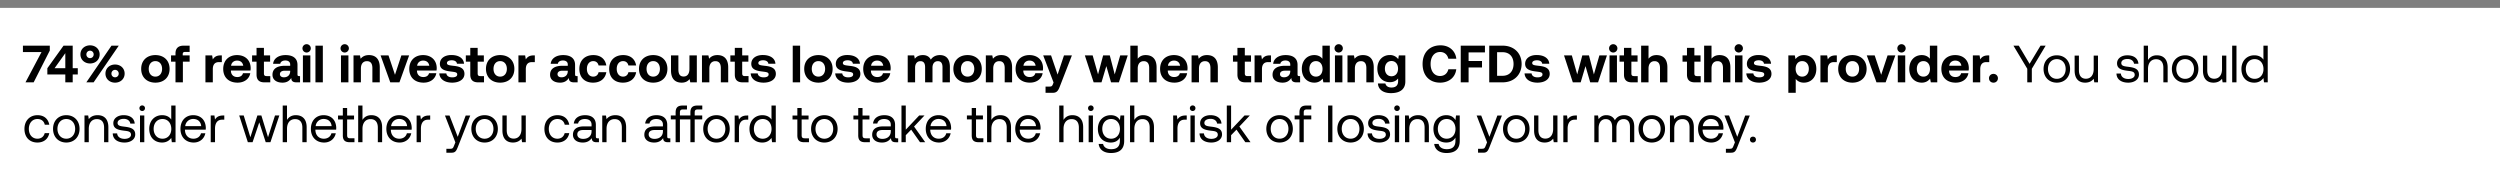 <svg width="334" height="23" viewBox="0 0 334 23" fill="none" xmlns="http://www.w3.org/2000/svg"><rect x="0" y="0" width="334" height="23" fill="#333333" stroke="none"/><path fill="#fff" d="M0 1h334v22H0z"/><path stroke="#7F7F7F" d="M0 .5h334"/><path d="M3.063 6.954h2.485L3.406 11h1.092l2.156-4.249V6.1H3.063v.854zM6.325 9.95h2.4V11h.988V9.95h.679v-.84h-.68V6.1H8.489L6.325 9.117v.833zm2.4-2.849V9.11H7.292l1.435-2.009zm2.02.168c0 .7.546 1.211 1.288 1.211.735 0 1.28-.511 1.28-1.211 0-.7-.546-1.211-1.28-1.211-.742 0-1.288.511-1.288 1.211zM12.508 11l3.36-4.9h-.973l-3.36 4.9h.973zm.006-3.731c0 .287-.21.497-.482.497a.48.48 0 01-.49-.497c0-.28.21-.497.49-.497.273 0 .482.217.482.497zm1.575 2.562c0 .7.546 1.211 1.281 1.211.742 0 1.281-.511 1.281-1.211 0-.7-.539-1.211-1.28-1.211-.736 0-1.281.511-1.281 1.211zm1.771 0a.48.48 0 01-.49.497.479.479 0 01-.482-.497c0-.28.21-.497.482-.497.28 0 .49.217.49.497zm4.9 1.211c1.148 0 1.897-.728 1.897-1.841 0-1.106-.749-1.841-1.897-1.841-1.148 0-1.897.735-1.897 1.841 0 1.106.75 1.841 1.897 1.841zm0-.805c-.553 0-.889-.427-.889-1.036s.336-1.036.89-1.036c.552 0 .895.427.895 1.036s-.343 1.036-.896 1.036zm2.09-2.002h.596V11h.987V8.235h.903v-.833h-.924v-.168c0-.203.098-.294.294-.294h.63V6.1h-.805c-.728 0-1.085.371-1.085 1.036v.266h-.595v.833zm6.619-.833c-.56 0-.84.217-1.037.539l-.09-.539h-.896V11h.986V9.236c0-.546.224-.938.813-.938h.392v-.896h-.169zm2.27 3.64c.96 0 1.582-.56 1.694-1.26h-.973c-.084.336-.364.511-.763.511-.497 0-.826-.308-.847-.819v-.049h2.611c.021-.112.028-.231.028-.336-.014-1.057-.742-1.729-1.82-1.729-1.113 0-1.848.728-1.848 1.848 0 1.113.721 1.834 1.918 1.834zm-.868-2.261c.056-.427.378-.686.805-.686.448 0 .75.245.82.686h-1.625zm3.403 1.19c0 .686.343 1.029 1.029 1.029h.805v-.833h-.49c-.26 0-.357-.105-.357-.357V8.235h.826v-.833h-.826V6.394h-.987v1.008h-.595v.833h.595v1.736zm5.7.196c-.154 0-.23-.035-.23-.224V8.669c0-.861-.582-1.309-1.59-1.309-.952 0-1.596.462-1.666 1.162h.952c.042-.266.301-.441.686-.441.413 0 .644.21.644.532v.175h-.714c-1.078 0-1.652.434-1.652 1.197 0 .686.56 1.057 1.337 1.057.56 0 .924-.231 1.176-.63-.007.343.154.588.665.588h.504v-.833h-.112zm-1.204-.651c-.007.49-.322.812-.84.812-.329 0-.532-.161-.532-.413 0-.301.238-.469.651-.469h.721v.07zm2.195-2.499a.556.556 0 100-1.113.556.556 0 100 1.113zM40.469 11h.994V7.402h-.994V11zm1.675 0h.987V6.1h-.987V11zm3.908-3.983a.556.556 0 100-1.113.556.556 0 100 1.113zM45.555 11h.994V7.402h-.994V11zm3.74-3.64c-.553 0-.882.21-1.113.49l-.091-.448h-.861V11h.987V9.159c0-.623.294-.987.805-.987.497 0 .728.322.728.931V11h.987V9.005c0-1.232-.665-1.645-1.442-1.645zM52.14 11h1.225l1.295-3.598h-1.036l-.854 2.59-.868-2.59h-1.057L52.14 11zm4.456.042c.959 0 1.582-.56 1.694-1.26h-.973c-.084.336-.364.511-.763.511-.497 0-.826-.308-.847-.819v-.049h2.61c.022-.112.029-.231.029-.336-.014-1.057-.742-1.729-1.82-1.729-1.113 0-1.848.728-1.848 1.848 0 1.113.72 1.834 1.918 1.834zm-.868-2.261c.056-.427.378-.686.805-.686.448 0 .749.245.819.686h-1.624zm2.962 1.022c.042.77.72 1.239 1.722 1.239.966 0 1.638-.455 1.638-1.169 0-.812-.686-1.001-1.512-1.085-.518-.063-.826-.091-.826-.364 0-.231.252-.371.637-.371.399 0 .672.175.7.462h.945c-.05-.735-.714-1.162-1.68-1.162-.924-.007-1.547.462-1.547 1.176 0 .742.65.931 1.49 1.029.582.077.827.098.827.392 0 .252-.252.385-.665.385-.483 0-.756-.217-.791-.532h-.938zm4.139.168c0 .686.343 1.029 1.029 1.029h.805v-.833h-.49c-.26 0-.357-.105-.357-.357V8.235h.826v-.833h-.826V6.394h-.987v1.008h-.595v.833h.595v1.736zm3.993 1.071c1.148 0 1.897-.728 1.897-1.841 0-1.106-.75-1.841-1.897-1.841-1.148 0-1.897.735-1.897 1.841 0 1.106.749 1.841 1.897 1.841zm0-.805c-.553 0-.89-.427-.89-1.036s.337-1.036.89-1.036c.553 0 .896.427.896 1.036s-.343 1.036-.896 1.036zm4.463-2.835c-.56 0-.84.217-1.036.539l-.091-.539h-.896V11h.987V9.236c0-.546.224-.938.812-.938h.392v-.896h-.168zm5.775 2.765c-.154 0-.23-.035-.23-.224V8.669c0-.861-.582-1.309-1.59-1.309-.952 0-1.596.462-1.666 1.162h.952c.042-.266.301-.441.686-.441.413 0 .644.21.644.532v.175h-.714c-1.078 0-1.652.434-1.652 1.197 0 .686.56 1.057 1.337 1.057.56 0 .924-.231 1.176-.63-.007.343.154.588.665.588h.504v-.833h-.112zm-1.204-.651c-.007.49-.322.812-.84.812-.329 0-.532-.161-.532-.413 0-.301.238-.469.651-.469h.721v.07zm3.378 1.526c.98 0 1.631-.539 1.771-1.4H79.97c-.07.364-.329.595-.714.595-.518 0-.847-.42-.847-1.036 0-.609.33-1.036.847-1.036.385 0 .63.224.714.581H81c-.14-.854-.75-1.386-1.73-1.386-1.14 0-1.869.728-1.869 1.841 0 1.134.693 1.841 1.834 1.841zm3.986 0c.98 0 1.63-.539 1.77-1.4h-1.035c-.07.364-.33.595-.714.595-.518 0-.847-.42-.847-1.036 0-.609.329-1.036.847-1.036.385 0 .63.224.714.581h1.029c-.14-.854-.75-1.386-1.73-1.386-1.14 0-1.868.728-1.868 1.841 0 1.134.693 1.841 1.834 1.841zm4.048 0c1.148 0 1.897-.728 1.897-1.841 0-1.106-.749-1.841-1.897-1.841-1.148 0-1.897.735-1.897 1.841 0 1.106.749 1.841 1.897 1.841zm0-.805c-.553 0-.889-.427-.889-1.036s.336-1.036.889-1.036c.553 0 .896.427.896 1.036s-.343 1.036-.896 1.036zm4.841-1.036c0 .665-.287 1.022-.777 1.022-.49 0-.7-.315-.7-.959V7.402h-.987v1.995c0 1.274.686 1.645 1.428 1.645.511 0 .826-.196 1.057-.476l.091.434h.875V7.402h-.987v1.799zm3.739-1.841c-.553 0-.882.21-1.114.49l-.09-.448h-.862V11h.987V9.159c0-.623.294-.987.805-.987.498 0 .728.322.728.931V11h.987V9.005c0-1.232-.665-1.645-1.442-1.645zm2.322 2.611c0 .686.343 1.029 1.03 1.029h.804v-.833h-.49c-.259 0-.357-.105-.357-.357V8.235h.826v-.833h-.826V6.394h-.987v1.008h-.595v.833h.595v1.736zm2.123-.168c.042.77.721 1.239 1.722 1.239.966 0 1.638-.455 1.638-1.169 0-.812-.686-1.001-1.512-1.085-.518-.063-.826-.091-.826-.364 0-.231.252-.371.637-.371.399 0 .672.175.7.462h.945c-.049-.735-.714-1.162-1.68-1.162-.924-.007-1.547.462-1.547 1.176 0 .742.651.931 1.491 1.029.581.077.826.098.826.392 0 .252-.252.385-.665.385-.483 0-.756-.217-.791-.532h-.938zM105.909 11h.987V6.1h-.987V11zm3.432.042c1.148 0 1.897-.728 1.897-1.841 0-1.106-.749-1.841-1.897-1.841-1.148 0-1.897.735-1.897 1.841 0 1.106.749 1.841 1.897 1.841zm0-.805c-.553 0-.889-.427-.889-1.036s.336-1.036.889-1.036c.553 0 .896.427.896 1.036s-.343 1.036-.896 1.036zm2.245-.434c.042.77.721 1.239 1.722 1.239.966 0 1.638-.455 1.638-1.169 0-.812-.686-1.001-1.512-1.085-.518-.063-.826-.091-.826-.364 0-.231.252-.371.637-.371.399 0 .672.175.7.462h.945c-.049-.735-.714-1.162-1.68-1.162-.924-.007-1.547.462-1.547 1.176 0 .742.651.931 1.491 1.029.581.077.826.098.826.392 0 .252-.252.385-.665.385-.483 0-.756-.217-.791-.532h-.938zm5.658 1.239c.959 0 1.582-.56 1.694-1.26h-.973c-.084.336-.364.511-.763.511-.497 0-.826-.308-.847-.819v-.049h2.611c.021-.112.028-.231.028-.336-.014-1.057-.742-1.729-1.82-1.729-1.113 0-1.848.728-1.848 1.848 0 1.113.721 1.834 1.918 1.834zm-.868-2.261c.056-.427.378-.686.805-.686.448 0 .749.245.819.686h-1.624zm9.199-1.421c-.546 0-.966.224-1.218.609-.224-.455-.637-.616-1.078-.609-.525.007-.84.21-1.057.49l-.091-.448h-.861V11h.987V9.04c0-.539.28-.868.707-.868.434 0 .63.28.63.819V11h.987V9.033c0-.546.287-.861.714-.861s.623.28.623.819V11h.987V8.935c0-1.155-.588-1.575-1.33-1.575zm3.693 3.682c1.148 0 1.897-.728 1.897-1.841 0-1.106-.749-1.841-1.897-1.841-1.148 0-1.897.735-1.897 1.841 0 1.106.749 1.841 1.897 1.841zm0-.805c-.553 0-.889-.427-.889-1.036s.336-1.036.889-1.036c.553 0 .896.427.896 1.036s-.343 1.036-.896 1.036zm4.505-2.877c-.553 0-.882.21-1.113.49l-.091-.448h-.861V11h.987V9.159c0-.623.294-.987.805-.987.497 0 .728.322.728.931V11h.987V9.005c0-1.232-.665-1.645-1.442-1.645zm3.828 3.682c.959 0 1.582-.56 1.694-1.26h-.973c-.084.336-.364.511-.763.511-.497 0-.826-.308-.847-.819v-.049h2.611c.021-.112.028-.231.028-.336-.014-1.057-.742-1.729-1.82-1.729-1.113 0-1.848.728-1.848 1.848 0 1.113.721 1.834 1.918 1.834zm-.868-2.261c.056-.427.378-.686.805-.686.448 0 .749.245.819.686h-1.624zm4.023 2.24l-.091.238c-.098.245-.182.308-.434.308h-.546v.833h.959c.56 0 .742-.294.966-.889l1.596-4.109h-1.057l-.854 2.562-.875-2.562h-1.05l1.386 3.619zm5.355-.021h1.05l.644-2.17.63 2.17h1.05l1.183-3.598h-1.008l-.735 2.541-.658-2.541h-.889l-.679 2.534-.721-2.534h-1.043L146.111 11zm6.953-3.64c-.511 0-.833.203-1.064.483V6.1h-.987V11H152V9.152c0-.616.301-.98.805-.98.49 0 .728.329.728.917V11h.987V9.005c0-1.218-.658-1.645-1.456-1.645zm3.842 3.682c.959 0 1.582-.56 1.694-1.26h-.973c-.084.336-.364.511-.763.511-.497 0-.826-.308-.847-.819v-.049h2.611c.021-.112.028-.231.028-.336-.014-1.057-.742-1.729-1.82-1.729-1.113 0-1.848.728-1.848 1.848 0 1.113.721 1.834 1.918 1.834zm-.868-2.261c.056-.427.378-.686.805-.686.448 0 .749.245.819.686h-1.624zm5.223-1.421c-.553 0-.882.21-1.113.49l-.091-.448h-.861V11h.987V9.159c0-.623.294-.987.805-.987.497 0 .728.322.728.931V11h.987V9.005c0-1.232-.665-1.645-1.442-1.645zm4.059 2.611c0 .686.343 1.029 1.029 1.029h.805v-.833h-.49c-.259 0-.357-.105-.357-.357V8.235h.826v-.833h-.826V6.394h-.987v1.008h-.595v.833h.595v1.736zm4.314-2.569c-.56 0-.84.217-1.036.539l-.091-.539h-.896V11h.987V9.236c0-.546.224-.938.812-.938h.392v-.896h-.168zm3.95 2.765c-.154 0-.231-.035-.231-.224V8.669c0-.861-.581-1.309-1.589-1.309-.952 0-1.596.462-1.666 1.162h.952c.042-.266.301-.441.686-.441.413 0 .644.21.644.532v.175h-.714c-1.078 0-1.652.434-1.652 1.197 0 .686.56 1.057 1.337 1.057.56 0 .924-.231 1.176-.63-.007.343.154.588.665.588h.504v-.833h-.112zm-1.204-.651c-.007.49-.322.812-.84.812-.329 0-.532-.161-.532-.413 0-.301.238-.469.651-.469h.721v.07zm4.295-1.666c-.231-.294-.588-.49-1.085-.49-.959 0-1.666.721-1.666 1.834 0 1.141.707 1.848 1.673 1.848.518 0 .868-.231 1.106-.539l.098.497h.861V6.1h-.987v1.75zm-.861 2.387c-.539 0-.882-.42-.882-1.036 0-.616.343-1.036.882-1.036.539 0 .875.427.875 1.043 0 .609-.336 1.029-.875 1.029zm3.033-3.22a.556.556 0 100-1.113.556.556 0 100 1.113zM178.35 11h.994V7.402h-.994V11zm3.74-3.64c-.553 0-.882.21-1.113.49l-.091-.448h-.861V11h.987V9.159c0-.623.294-.987.805-.987.497 0 .728.322.728.931V11h.987V9.005c0-1.232-.665-1.645-1.442-1.645zm4.71.539a1.346 1.346 0 00-1.12-.546c-.959 0-1.666.714-1.666 1.813 0 1.113.707 1.82 1.673 1.813.504 0 .861-.196 1.099-.497v.378c0 .56-.329.833-.882.833-.455 0-.728-.196-.819-.539h-.994c.049.833.735 1.288 1.736 1.288 1.379 0 1.925-.658 1.925-1.547V7.402h-.868l-.084.497zm-.896 2.289c-.539 0-.882-.413-.882-1.015 0-.602.343-1.022.882-1.022.539 0 .875.427.875 1.029 0 .595-.336 1.008-.875 1.008zm6.491.854c1.197 0 2.044-.728 2.163-1.792h-1.057c-.126.546-.518.903-1.113.903-.791 0-1.26-.665-1.26-1.603 0-.945.476-1.603 1.274-1.603.581 0 .973.357 1.099.903h1.064c-.126-1.064-.945-1.792-2.107-1.792-1.484 0-2.401.987-2.401 2.492s.882 2.492 2.338 2.492zm2.759-.042h1.05V9.012h1.792v-.861h-1.792V7.003h2.184V6.1h-3.234V11zm5.593 0c1.526 0 2.541-1.022 2.541-2.457 0-1.442-1.015-2.443-2.541-2.443h-1.785V11h1.785zm-.735-4.025h.735c.938 0 1.463.63 1.463 1.568 0 .931-.525 1.582-1.463 1.582h-.735v-3.15zm3.668 2.828c.042.77.721 1.239 1.722 1.239.966 0 1.638-.455 1.638-1.169 0-.812-.686-1.001-1.512-1.085-.518-.063-.826-.091-.826-.364 0-.231.252-.371.637-.371.399 0 .672.175.7.462h.945c-.049-.735-.714-1.162-1.68-1.162-.924-.007-1.547.462-1.547 1.176 0 .742.651.931 1.491 1.029.581.077.826.098.826.392 0 .252-.252.385-.665.385-.483 0-.756-.217-.791-.532h-.938zM210.129 11h1.05l.644-2.17.63 2.17h1.05l1.183-3.598h-1.008l-.735 2.541-.658-2.541h-.889l-.679 2.534-.721-2.534h-1.043L210.129 11zm5.399-3.983a.556.556 0 100-1.113.556.556 0 100 1.113zM215.031 11h.994V7.402h-.994V11zm1.934-1.029c0 .686.343 1.029 1.029 1.029h.805v-.833h-.49c-.259 0-.357-.105-.357-.357V8.235h.826v-.833h-.826V6.394h-.987v1.008h-.595v.833h.595v1.736zm4.342-2.611c-.511 0-.833.203-1.064.483V6.1h-.987V11h.987V9.152c0-.616.301-.98.805-.98.49 0 .728.329.728.917V11h.987V9.005c0-1.218-.658-1.645-1.456-1.645zm4.073 2.611c0 .686.343 1.029 1.029 1.029h.805v-.833h-.49c-.259 0-.357-.105-.357-.357V8.235h.826v-.833h-.826V6.394h-.987v1.008h-.595v.833h.595v1.736zm4.342-2.611c-.511 0-.833.203-1.064.483V6.1h-.987V11h.987V9.152c0-.616.301-.98.805-.98.49 0 .728.329.728.917V11h.987V9.005c0-1.218-.658-1.645-1.456-1.645zm2.575-.343a.556.556 0 100-1.113.556.556 0 100 1.113zM231.8 11h.994V7.402h-.994V11zm1.507-1.197c.042.77.721 1.239 1.722 1.239.966 0 1.638-.455 1.638-1.169 0-.812-.686-1.001-1.512-1.085-.518-.063-.826-.091-.826-.364 0-.231.252-.371.637-.371.399 0 .672.175.7.462h.945c-.049-.735-.714-1.162-1.68-1.162-.924-.007-1.547.462-1.547 1.176 0 .742.651.931 1.491 1.029.581.077.826.098.826.392 0 .252-.252.385-.665.385-.483 0-.756-.217-.791-.532h-.938zm7.681-2.443c-.511 0-.875.231-1.106.539l-.098-.497h-.861V12.4h.987v-1.855c.231.294.588.497 1.085.497.966 0 1.666-.714 1.666-1.834 0-1.134-.7-1.855-1.673-1.848zm-.217 2.877c-.539 0-.875-.427-.875-1.043 0-.609.336-1.029.875-1.029.539 0 .889.42.889 1.029 0 .616-.35 1.043-.889 1.043zm4.461-2.835c-.56 0-.84.217-1.036.539l-.091-.539h-.896V11h.987V9.236c0-.546.224-.938.812-.938h.392v-.896h-.168zm2.25 3.64c1.148 0 1.897-.728 1.897-1.841 0-1.106-.749-1.841-1.897-1.841-1.148 0-1.897.735-1.897 1.841 0 1.106.749 1.841 1.897 1.841zm0-.805c-.553 0-.889-.427-.889-1.036s.336-1.036.889-1.036c.553 0 .896.427.896 1.036s-.343 1.036-.896 1.036zm3.214.763h1.225l1.295-3.598h-1.036l-.854 2.59-.868-2.59h-1.057L250.696 11zm3.346-3.983a.556.556 0 100-1.113.556.556 0 100 1.113zM253.545 11h.994V7.402h-.994V11zm4.286-3.15c-.231-.294-.588-.49-1.085-.49-.959 0-1.666.721-1.666 1.834 0 1.141.707 1.848 1.673 1.848.518 0 .868-.231 1.106-.539l.098.497h.861V6.1h-.987v1.75zm-.861 2.387c-.539 0-.882-.42-.882-1.036 0-.616.343-1.036.882-1.036.539 0 .875.427.875 1.043 0 .609-.336 1.029-.875 1.029zm4.314.805c.959 0 1.582-.56 1.694-1.26h-.973c-.084.336-.364.511-.763.511-.497 0-.826-.308-.847-.819v-.049h2.611c.021-.112.028-.231.028-.336-.014-1.057-.742-1.729-1.82-1.729-1.113 0-1.848.728-1.848 1.848 0 1.113.721 1.834 1.918 1.834zm-.868-2.261c.056-.427.378-.686.805-.686.448 0 .749.245.819.686h-1.624zm5.18-1.379c-.56 0-.84.217-1.036.539l-.091-.539h-.896V11h.987V9.236c0-.546.224-.938.812-.938h.392v-.896h-.168zm.136 3.059c0 .336.252.581.595.581a.574.574 0 00.595-.581.576.576 0 00-.595-.588.572.572 0 00-.595.588zm5.111-1.274V11h.609V9.187L273.3 6.1h-.686l-1.463 2.429-1.442-2.429h-.714l1.848 3.087zm3.947 1.855c1.043 0 1.771-.742 1.771-1.827s-.728-1.827-1.771-1.827-1.771.742-1.771 1.827.728 1.827 1.771 1.827zm0-.511c-.707 0-1.183-.553-1.183-1.316s.476-1.316 1.183-1.316c.707 0 1.183.553 1.183 1.316s-.476 1.316-1.183 1.316zm4.928-1.316c0 .805-.392 1.302-1.043 1.302-.595 0-.931-.392-.931-1.134V7.43h-.574v1.988c0 1.183.623 1.624 1.407 1.624.588 0 .931-.252 1.141-.518l.077.476h.497V7.43h-.574v1.785zm3.042.609c.014.784.651 1.218 1.575 1.218.791 0 1.428-.413 1.428-1.078 0-.791-.651-.945-1.463-1.043-.518-.063-.896-.112-.896-.504 0-.329.336-.539.833-.539.49 0 .826.273.868.637h.588c-.056-.742-.644-1.12-1.456-1.127-.805-.007-1.4.42-1.4 1.071 0 .742.637.903 1.435 1.001.532.063.924.098.924.546 0 .329-.357.546-.861.546-.595 0-.966-.308-.987-.728h-.588zm5.39-2.436c-.602 0-.966.294-1.176.63V6.1h-.574V11h.574V9.215c0-.805.413-1.302 1.078-1.302.616 0 .973.392.973 1.134V11h.574V9.012c0-1.183-.651-1.624-1.449-1.624zm3.784 3.654c1.043 0 1.771-.742 1.771-1.827s-.728-1.827-1.771-1.827-1.771.742-1.771 1.827.728 1.827 1.771 1.827zm0-.511c-.707 0-1.183-.553-1.183-1.316s.476-1.316 1.183-1.316c.707 0 1.183.553 1.183 1.316s-.476 1.316-1.183 1.316zm4.929-1.316c0 .805-.392 1.302-1.043 1.302-.595 0-.931-.392-.931-1.134V7.43h-.574v1.988c0 1.183.623 1.624 1.407 1.624.588 0 .931-.252 1.141-.518l.077.476h.497V7.43h-.574v1.785zM298.219 11h.574V6.1h-.574V11zm4.175-3.024c-.217-.343-.623-.588-1.225-.588-.987 0-1.715.735-1.715 1.827 0 1.162.728 1.827 1.715 1.827.602 0 .987-.287 1.225-.616l.077.574h.497V6.1h-.574v1.876zm-1.169 2.555c-.707 0-1.183-.539-1.183-1.316s.476-1.316 1.183-1.316c.7 0 1.176.546 1.176 1.33 0 .763-.476 1.302-1.176 1.302zM4.995 19.042c.868 0 1.449-.49 1.589-1.26h-.609c-.112.455-.462.749-.973.749-.686 0-1.148-.532-1.148-1.309 0-.777.462-1.323 1.148-1.323.525 0 .875.287.98.763h.602c-.147-.784-.7-1.274-1.575-1.274-1.036 0-1.743.742-1.743 1.834 0 1.113.686 1.82 1.729 1.82zm3.863 0c1.043 0 1.771-.742 1.771-1.827s-.728-1.827-1.77-1.827c-1.044 0-1.772.742-1.772 1.827s.728 1.827 1.771 1.827zm0-.511c-.707 0-1.183-.553-1.183-1.316s.476-1.316 1.183-1.316c.707 0 1.183.553 1.183 1.316s-.476 1.316-1.183 1.316zm4.18-3.143c-.603 0-.966.252-1.177.525l-.077-.483h-.497V19h.574v-1.785c0-.805.406-1.302 1.079-1.302.623 0 .966.392.966 1.134V19h.573v-1.988c0-1.183-.636-1.624-1.441-1.624zm2.026 2.436c.014.784.651 1.218 1.575 1.218.791 0 1.428-.413 1.428-1.078 0-.791-.65-.945-1.463-1.043-.518-.063-.896-.112-.896-.504 0-.329.336-.539.833-.539.49 0 .826.273.868.637h.588c-.056-.742-.644-1.12-1.456-1.127-.805-.007-1.4.42-1.4 1.071 0 .742.637.903 1.435 1.001.532.063.924.098.924.546 0 .329-.357.546-.86.546-.596 0-.967-.308-.988-.728h-.588zm3.934-2.996a.36.36 0 00.371-.371.36.36 0 00-.37-.371.36.36 0 00-.371.371.36.36 0 00.37.371zM18.704 19h.575v-3.57h-.575V19zm4.175-3.024c-.217-.343-.623-.588-1.225-.588-.987 0-1.715.735-1.715 1.827 0 1.162.728 1.827 1.715 1.827.602 0 .987-.287 1.225-.616l.077.574h.497v-4.9h-.574v1.876zm-1.17 2.555c-.706 0-1.182-.539-1.182-1.316s.476-1.316 1.183-1.316c.7 0 1.176.546 1.176 1.33 0 .763-.476 1.302-1.176 1.302zm4.17.511c.827 0 1.415-.525 1.555-1.239h-.581c-.12.462-.511.728-1.015.728-.68 0-1.106-.476-1.127-1.155v-.049h2.772c.007-.084.014-.168.014-.245-.028-1.057-.686-1.694-1.694-1.694s-1.694.742-1.694 1.827c0 1.092.7 1.827 1.77 1.827zm-1.133-2.191a1.057 1.057 0 011.064-.959c.595 0 1.015.343 1.07.959h-2.134zm5.058-1.421c-.637 0-.91.266-1.078.539l-.077-.539h-.497V19h.574v-1.82c0-.567.203-1.19.952-1.19h.287v-.56h-.161zm3.31 3.57h.63l.895-2.653L35.5 19h.63l1.19-3.57h-.58l-.932 2.905-.889-2.905h-.532l-.938 2.905-.889-2.905h-.602L33.113 19zm6.406-3.612c-.602 0-.966.294-1.176.63V14.1h-.574V19h.574v-1.785c0-.805.413-1.302 1.078-1.302.616 0 .973.392.973 1.134V19h.574v-1.988c0-1.183-.651-1.624-1.45-1.624zm3.785 3.654c.826 0 1.414-.525 1.554-1.239h-.581c-.12.462-.511.728-1.015.728-.68 0-1.106-.476-1.127-1.155v-.049h2.772c.007-.084.014-.168.014-.245-.028-1.057-.686-1.694-1.694-1.694s-1.694.742-1.694 1.827c0 1.092.7 1.827 1.77 1.827zm-1.134-2.191a1.057 1.057 0 011.064-.959c.595 0 1.015.343 1.07.959h-2.134zm3.63 1.218c0 .63.246.931.932.931h.623v-.525h-.567c-.308 0-.413-.112-.413-.413v-2.107h.924v-.525h-.924v-1.001h-.574v1.001h-.644v.525h.644v2.114zm3.802-2.681c-.602 0-.966.294-1.176.63V14.1h-.574V19h.574v-1.785c0-.805.413-1.302 1.078-1.302.616 0 .973.392.973 1.134V19h.574v-1.988c0-1.183-.651-1.624-1.45-1.624zm3.785 3.654c.826 0 1.414-.525 1.554-1.239h-.581c-.12.462-.511.728-1.015.728-.68 0-1.106-.476-1.127-1.155v-.049h2.772c.007-.084.014-.168.014-.245-.028-1.057-.686-1.694-1.694-1.694s-1.694.742-1.694 1.827c0 1.092.7 1.827 1.77 1.827zm-1.134-2.191a1.057 1.057 0 011.064-.959c.595 0 1.015.343 1.07.959h-2.134zm5.058-1.421c-.637 0-.91.266-1.078.539l-.077-.539h-.497V19h.574v-1.82c0-.567.203-1.19.952-1.19h.287v-.56h-.161zm3.526 3.591l-.175.434c-.133.336-.189.42-.518.42h-.51v.525h.685c.504 0 .637-.224.861-.798l1.645-4.172h-.609l-1.064 2.849-1.099-2.849h-.609l1.393 3.591zm3.904.021c1.043 0 1.771-.742 1.771-1.827s-.728-1.827-1.77-1.827c-1.044 0-1.772.742-1.772 1.827s.728 1.827 1.771 1.827zm0-.511c-.707 0-1.183-.553-1.183-1.316s.476-1.316 1.183-1.316c.707 0 1.183.553 1.183 1.316s-.476 1.316-1.183 1.316zm4.928-1.316c0 .805-.392 1.302-1.043 1.302-.595 0-.93-.392-.93-1.134V15.43h-.575v1.988c0 1.183.623 1.624 1.407 1.624.588 0 .931-.252 1.141-.518l.077.476h.497v-3.57h-.574v1.785zm4.792 1.827c.868 0 1.449-.49 1.589-1.26h-.61c-.111.455-.461.749-.972.749-.686 0-1.148-.532-1.148-1.309 0-.777.462-1.323 1.148-1.323.525 0 .875.287.98.763h.602c-.147-.784-.7-1.274-1.575-1.274-1.036 0-1.743.742-1.743 1.834 0 1.113.686 1.82 1.729 1.82zm5.375-.567c-.16 0-.23-.049-.23-.238v-1.561c0-.833-.526-1.288-1.436-1.288-.86 0-1.428.413-1.512 1.113h.574c.07-.364.406-.602.91-.602.56 0 .89.28.89.742v.245h-1.05c-.939 0-1.436.399-1.436 1.113 0 .651.532 1.043 1.316 1.043.616 0 .973-.273 1.197-.595.007.35.168.553.644.553h.315v-.525h-.182zm-.805-.931c0 .595-.413 1.008-1.127 1.008-.476 0-.777-.238-.777-.588 0-.406.287-.595.798-.595h1.106v.175zm3.178-2.156c-.602 0-.966.252-1.176.525l-.077-.483h-.497V19h.574v-1.785c0-.805.406-1.302 1.078-1.302.623 0 .966.392.966 1.134V19h.574v-1.988c0-1.183-.637-1.624-1.442-1.624zm7.163 3.087c-.16 0-.23-.049-.23-.238v-1.561c0-.833-.526-1.288-1.436-1.288-.86 0-1.428.413-1.512 1.113h.574c.07-.364.406-.602.91-.602.56 0 .89.28.89.742v.245h-1.05c-.939 0-1.436.399-1.436 1.113 0 .651.532 1.043 1.316 1.043.616 0 .973-.273 1.197-.595.007.35.168.553.644.553h.315v-.525h-.182zm-.805-.931c0 .595-.413 1.008-1.127 1.008-.476 0-.777-.238-.777-.588 0-.406.287-.595.798-.595h1.106v.175zm5.258-2.919V14.1h-.658c-.666 0-.931.301-.931.931v.399h-1.4v-.413c0-.273.105-.392.391-.392h.553V14.1h-.588c-.665 0-.93.301-.93.931v.399h-.645v.525h.645V19h.573v-3.045h1.4V19h.575v-3.045h1.007v-.525h-1.007v-.413c0-.273.104-.392.391-.392h.624zm1.897 4.417c1.043 0 1.77-.742 1.77-1.827s-.727-1.827-1.77-1.827c-1.043 0-1.772.742-1.772 1.827s.729 1.827 1.772 1.827zm0-.511c-.707 0-1.183-.553-1.183-1.316s.475-1.316 1.182-1.316c.708 0 1.184.553 1.184 1.316s-.477 1.316-1.184 1.316zm4.08-3.101c-.636 0-.91.266-1.077.539l-.077-.539h-.497V19h.574v-1.82c0-.567.203-1.19.952-1.19h.287v-.56h-.161zm3.268.546c-.217-.343-.623-.588-1.225-.588-.987 0-1.715.735-1.715 1.827 0 1.162.728 1.827 1.715 1.827.602 0 .987-.287 1.225-.616l.077.574h.497v-4.9h-.574v1.876zm-1.169 2.555c-.707 0-1.183-.539-1.183-1.316s.476-1.316 1.183-1.316c.7 0 1.176.546 1.176 1.33 0 .763-.476 1.302-1.176 1.302zm4.623-.462c0 .63.245.931.931.931h.623v-.525h-.567c-.308 0-.413-.112-.413-.413v-2.107h.924v-.525h-.924v-1.001h-.574v1.001h-.644v.525h.644v2.114zm3.608.973c1.043 0 1.771-.742 1.771-1.827s-.728-1.827-1.771-1.827-1.771.742-1.771 1.827.728 1.827 1.771 1.827zm0-.511c-.707 0-1.183-.553-1.183-1.316s.476-1.316 1.183-1.316c.707 0 1.183.553 1.183 1.316s-.476 1.316-1.183 1.316zm4.527-.462c0 .63.245.931.931.931h.623v-.525h-.567c-.308 0-.413-.112-.413-.413v-2.107h.924v-.525h-.924v-1.001h-.574v1.001h-.644v.525h.644v2.114zm5.154.406c-.161 0-.231-.049-.231-.238v-1.561c0-.833-.525-1.288-1.435-1.288-.861 0-1.428.413-1.512 1.113h.574c.07-.364.406-.602.91-.602.56 0 .889.28.889.742v.245h-1.05c-.938 0-1.435.399-1.435 1.113 0 .651.532 1.043 1.316 1.043.616 0 .973-.273 1.197-.595.007.35.168.553.644.553h.315v-.525h-.182zm-.805-.931c0 .595-.413 1.008-1.127 1.008-.476 0-.777-.238-.777-.588 0-.406.287-.595.798-.595h1.106v.175zM120.437 19h.574v-.938l.721-.742 1.183 1.68h.693l-1.491-2.093 1.393-1.477h-.707l-1.792 1.897V14.1h-.574V19zm5.015.042c.826 0 1.414-.525 1.554-1.239h-.581c-.119.462-.511.728-1.015.728-.679 0-1.106-.476-1.127-1.155v-.049h2.772c.007-.084.014-.168.014-.245-.028-1.057-.686-1.694-1.694-1.694s-1.694.742-1.694 1.827c0 1.092.7 1.827 1.771 1.827zm-1.134-2.191a1.057 1.057 0 011.064-.959c.595 0 1.015.343 1.071.959h-2.135zm5.504 1.218c0 .63.245.931.931.931h.623v-.525h-.567c-.308 0-.413-.112-.413-.413v-2.107h.924v-.525h-.924v-1.001h-.574v1.001h-.644v.525h.644v2.114zm3.801-2.681c-.602 0-.966.294-1.176.63V14.1h-.574V19h.574v-1.785c0-.805.413-1.302 1.078-1.302.616 0 .973.392.973 1.134V19h.574v-1.988c0-1.183-.651-1.624-1.449-1.624zm3.785 3.654c.826 0 1.414-.525 1.554-1.239h-.581c-.119.462-.511.728-1.015.728-.679 0-1.106-.476-1.127-1.155v-.049h2.772c.007-.084.014-.168.014-.245-.028-1.057-.686-1.694-1.694-1.694s-1.694.742-1.694 1.827c0 1.092.7 1.827 1.771 1.827zm-1.134-2.191a1.057 1.057 0 011.064-.959c.595 0 1.015.343 1.071.959h-2.135zm6.988-1.463c-.602 0-.966.294-1.176.63V14.1h-.574V19h.574v-1.785c0-.805.413-1.302 1.078-1.302.616 0 .973.392.973 1.134V19h.574v-1.988c0-1.183-.651-1.624-1.449-1.624zm2.475-.56a.36.36 0 00.371-.371.36.36 0 00-.371-.371.36.36 0 00-.371.371.36.36 0 00.371.371zM145.443 19h.574v-3.57h-.574V19zm4.174-2.954c-.224-.399-.623-.658-1.225-.658-.987 0-1.715.735-1.715 1.827 0 1.162.728 1.827 1.715 1.827.602 0 .987-.252 1.225-.658v.42c0 .777-.406 1.127-1.155 1.127-.595 0-.994-.252-1.092-.7h-.588c.091.784.728 1.211 1.638 1.211 1.225 0 1.771-.588 1.771-1.617V15.43h-.497l-.077.616zm-1.169 2.485c-.707 0-1.183-.539-1.183-1.316s.476-1.316 1.183-1.316c.7 0 1.176.546 1.176 1.33 0 .763-.476 1.302-1.176 1.302zm4.275-3.143c-.602 0-.966.294-1.176.63V14.1h-.574V19h.574v-1.785c0-.805.413-1.302 1.078-1.302.616 0 .973.392.973 1.134V19h.574v-1.988c0-1.183-.651-1.624-1.449-1.624zm5.665.042c-.637 0-.91.266-1.078.539l-.077-.539h-.497V19h.574v-1.82c0-.567.203-1.19.952-1.19h.287v-.56h-.161zm.952-.602a.36.36 0 00.371-.371.36.36 0 00-.371-.371.36.36 0 00-.371.371.36.36 0 00.371.371zM159.046 19h.574v-3.57h-.574V19zm1.214-1.176c.014.784.651 1.218 1.575 1.218.791 0 1.428-.413 1.428-1.078 0-.791-.651-.945-1.463-1.043-.518-.063-.896-.112-.896-.504 0-.329.336-.539.833-.539.49 0 .826.273.868.637h.588c-.056-.742-.644-1.12-1.456-1.127-.805-.007-1.4.42-1.4 1.071 0 .742.637.903 1.435 1.001.532.063.924.098.924.546 0 .329-.357.546-.861.546-.595 0-.966-.308-.987-.728h-.588zM163.9 19h.574v-.938l.721-.742 1.183 1.68h.693l-1.491-2.093 1.393-1.477h-.707l-1.792 1.897V14.1h-.574V19zm7.052.042c1.043 0 1.771-.742 1.771-1.827s-.728-1.827-1.771-1.827-1.771.742-1.771 1.827.728 1.827 1.771 1.827zm0-.511c-.707 0-1.183-.553-1.183-1.316s.476-1.316 1.183-1.316c.707 0 1.183.553 1.183 1.316s-.476 1.316-1.183 1.316zm2.01-2.576h.644V19h.574v-3.045h1.008v-.525h-1.008v-.413c0-.273.105-.392.392-.392h.616V14.1h-.651c-.665 0-.931.301-.931.931v.399h-.644v.525zM177.435 19h.574v-4.9h-.574V19zm3.005.042c1.043 0 1.771-.742 1.771-1.827s-.728-1.827-1.771-1.827-1.771.742-1.771 1.827.728 1.827 1.771 1.827zm0-.511c-.707 0-1.183-.553-1.183-1.316s.476-1.316 1.183-1.316c.707 0 1.183.553 1.183 1.316s-.476 1.316-1.183 1.316zm2.269-.707c.014.784.651 1.218 1.575 1.218.791 0 1.428-.413 1.428-1.078 0-.791-.651-.945-1.463-1.043-.518-.063-.896-.112-.896-.504 0-.329.336-.539.833-.539.49 0 .826.273.868.637h.588c-.056-.742-.644-1.12-1.456-1.127-.805-.007-1.4.42-1.4 1.071 0 .742.637.903 1.435 1.001.532.063.924.098.924.546 0 .329-.357.546-.861.546-.595 0-.966-.308-.987-.728h-.588zm3.934-2.996a.36.36 0 00.371-.371.36.36 0 00-.371-.371.36.36 0 00-.371.371.36.36 0 00.371.371zM186.349 19h.574v-3.57h-.574V19zm3.11-3.612c-.602 0-.966.252-1.176.525l-.077-.483h-.497V19h.574v-1.785c0-.805.406-1.302 1.078-1.302.623 0 .966.392.966 1.134V19h.574v-1.988c0-1.183-.637-1.624-1.442-1.624zm4.988.658c-.224-.399-.623-.658-1.225-.658-.987 0-1.715.735-1.715 1.827 0 1.162.728 1.827 1.715 1.827.602 0 .987-.252 1.225-.658v.42c0 .777-.406 1.127-1.155 1.127-.595 0-.994-.252-1.092-.7h-.588c.091.784.728 1.211 1.638 1.211 1.225 0 1.771-.588 1.771-1.617V15.43h-.497l-.077.616zm-1.169 2.485c-.707 0-1.183-.539-1.183-1.316s.476-1.316 1.183-1.316c.7 0 1.176.546 1.176 1.33 0 .763-.476 1.302-1.176 1.302zm5.393.49l-.175.434c-.133.336-.189.42-.518.42h-.511v.525h.686c.504 0 .637-.224.861-.798l1.645-4.172h-.609l-1.064 2.849-1.099-2.849h-.609l1.393 3.591zm3.904.021c1.043 0 1.771-.742 1.771-1.827s-.728-1.827-1.771-1.827-1.771.742-1.771 1.827.728 1.827 1.771 1.827zm0-.511c-.707 0-1.183-.553-1.183-1.316s.476-1.316 1.183-1.316c.707 0 1.183.553 1.183 1.316s-.476 1.316-1.183 1.316zm4.928-1.316c0 .805-.392 1.302-1.043 1.302-.595 0-.931-.392-.931-1.134V15.43h-.574v1.988c0 1.183.623 1.624 1.407 1.624.588 0 .931-.252 1.141-.518l.077.476h.497v-3.57h-.574v1.785zm3.009-1.785c-.637 0-.91.266-1.078.539l-.077-.539h-.497V19h.574v-1.82c0-.567.203-1.19.952-1.19h.287v-.56h-.161zm6.473-.042c-.637 0-1.022.294-1.239.679-.203-.455-.63-.679-1.127-.679a1.21 1.21 0 00-1.043.532l-.077-.49h-.497V19h.574v-1.883c0-.714.357-1.204.945-1.204.546 0 .861.364.861 1.064V19h.574v-1.911c0-.728.364-1.176.959-1.176.539 0 .847.364.847 1.064V19h.574v-2.058c0-1.127-.609-1.554-1.351-1.554zm3.692 3.654c1.043 0 1.771-.742 1.771-1.827s-.728-1.827-1.771-1.827-1.771.742-1.771 1.827.728 1.827 1.771 1.827zm0-.511c-.707 0-1.183-.553-1.183-1.316s.476-1.316 1.183-1.316c.707 0 1.183.553 1.183 1.316s-.476 1.316-1.183 1.316zm4.179-3.143c-.602 0-.966.252-1.176.525l-.077-.483h-.497V19h.574v-1.785c0-.805.406-1.302 1.078-1.302.623 0 .966.392.966 1.134V19h.574v-1.988c0-1.183-.637-1.624-1.442-1.624zm3.778 3.654c.826 0 1.414-.525 1.554-1.239h-.581c-.119.462-.511.728-1.015.728-.679 0-1.106-.476-1.127-1.155v-.049h2.772c.007-.084.014-.168.014-.245-.028-1.057-.686-1.694-1.694-1.694s-1.694.742-1.694 1.827c0 1.092.7 1.827 1.771 1.827zm-1.134-2.191a1.057 1.057 0 011.064-.959c.595 0 1.015.343 1.071.959H227.5zm4.284 2.17l-.175.434c-.133.336-.189.42-.518.42h-.511v.525h.686c.504 0 .637-.224.861-.798l1.645-4.172h-.609l-1.064 2.849L231 15.43h-.609l1.393 3.591zm2.012-.371c0 .238.168.392.399.392s.399-.154.399-.392c0-.238-.168-.392-.399-.392s-.399.154-.399.392z" fill="#000"/></svg>